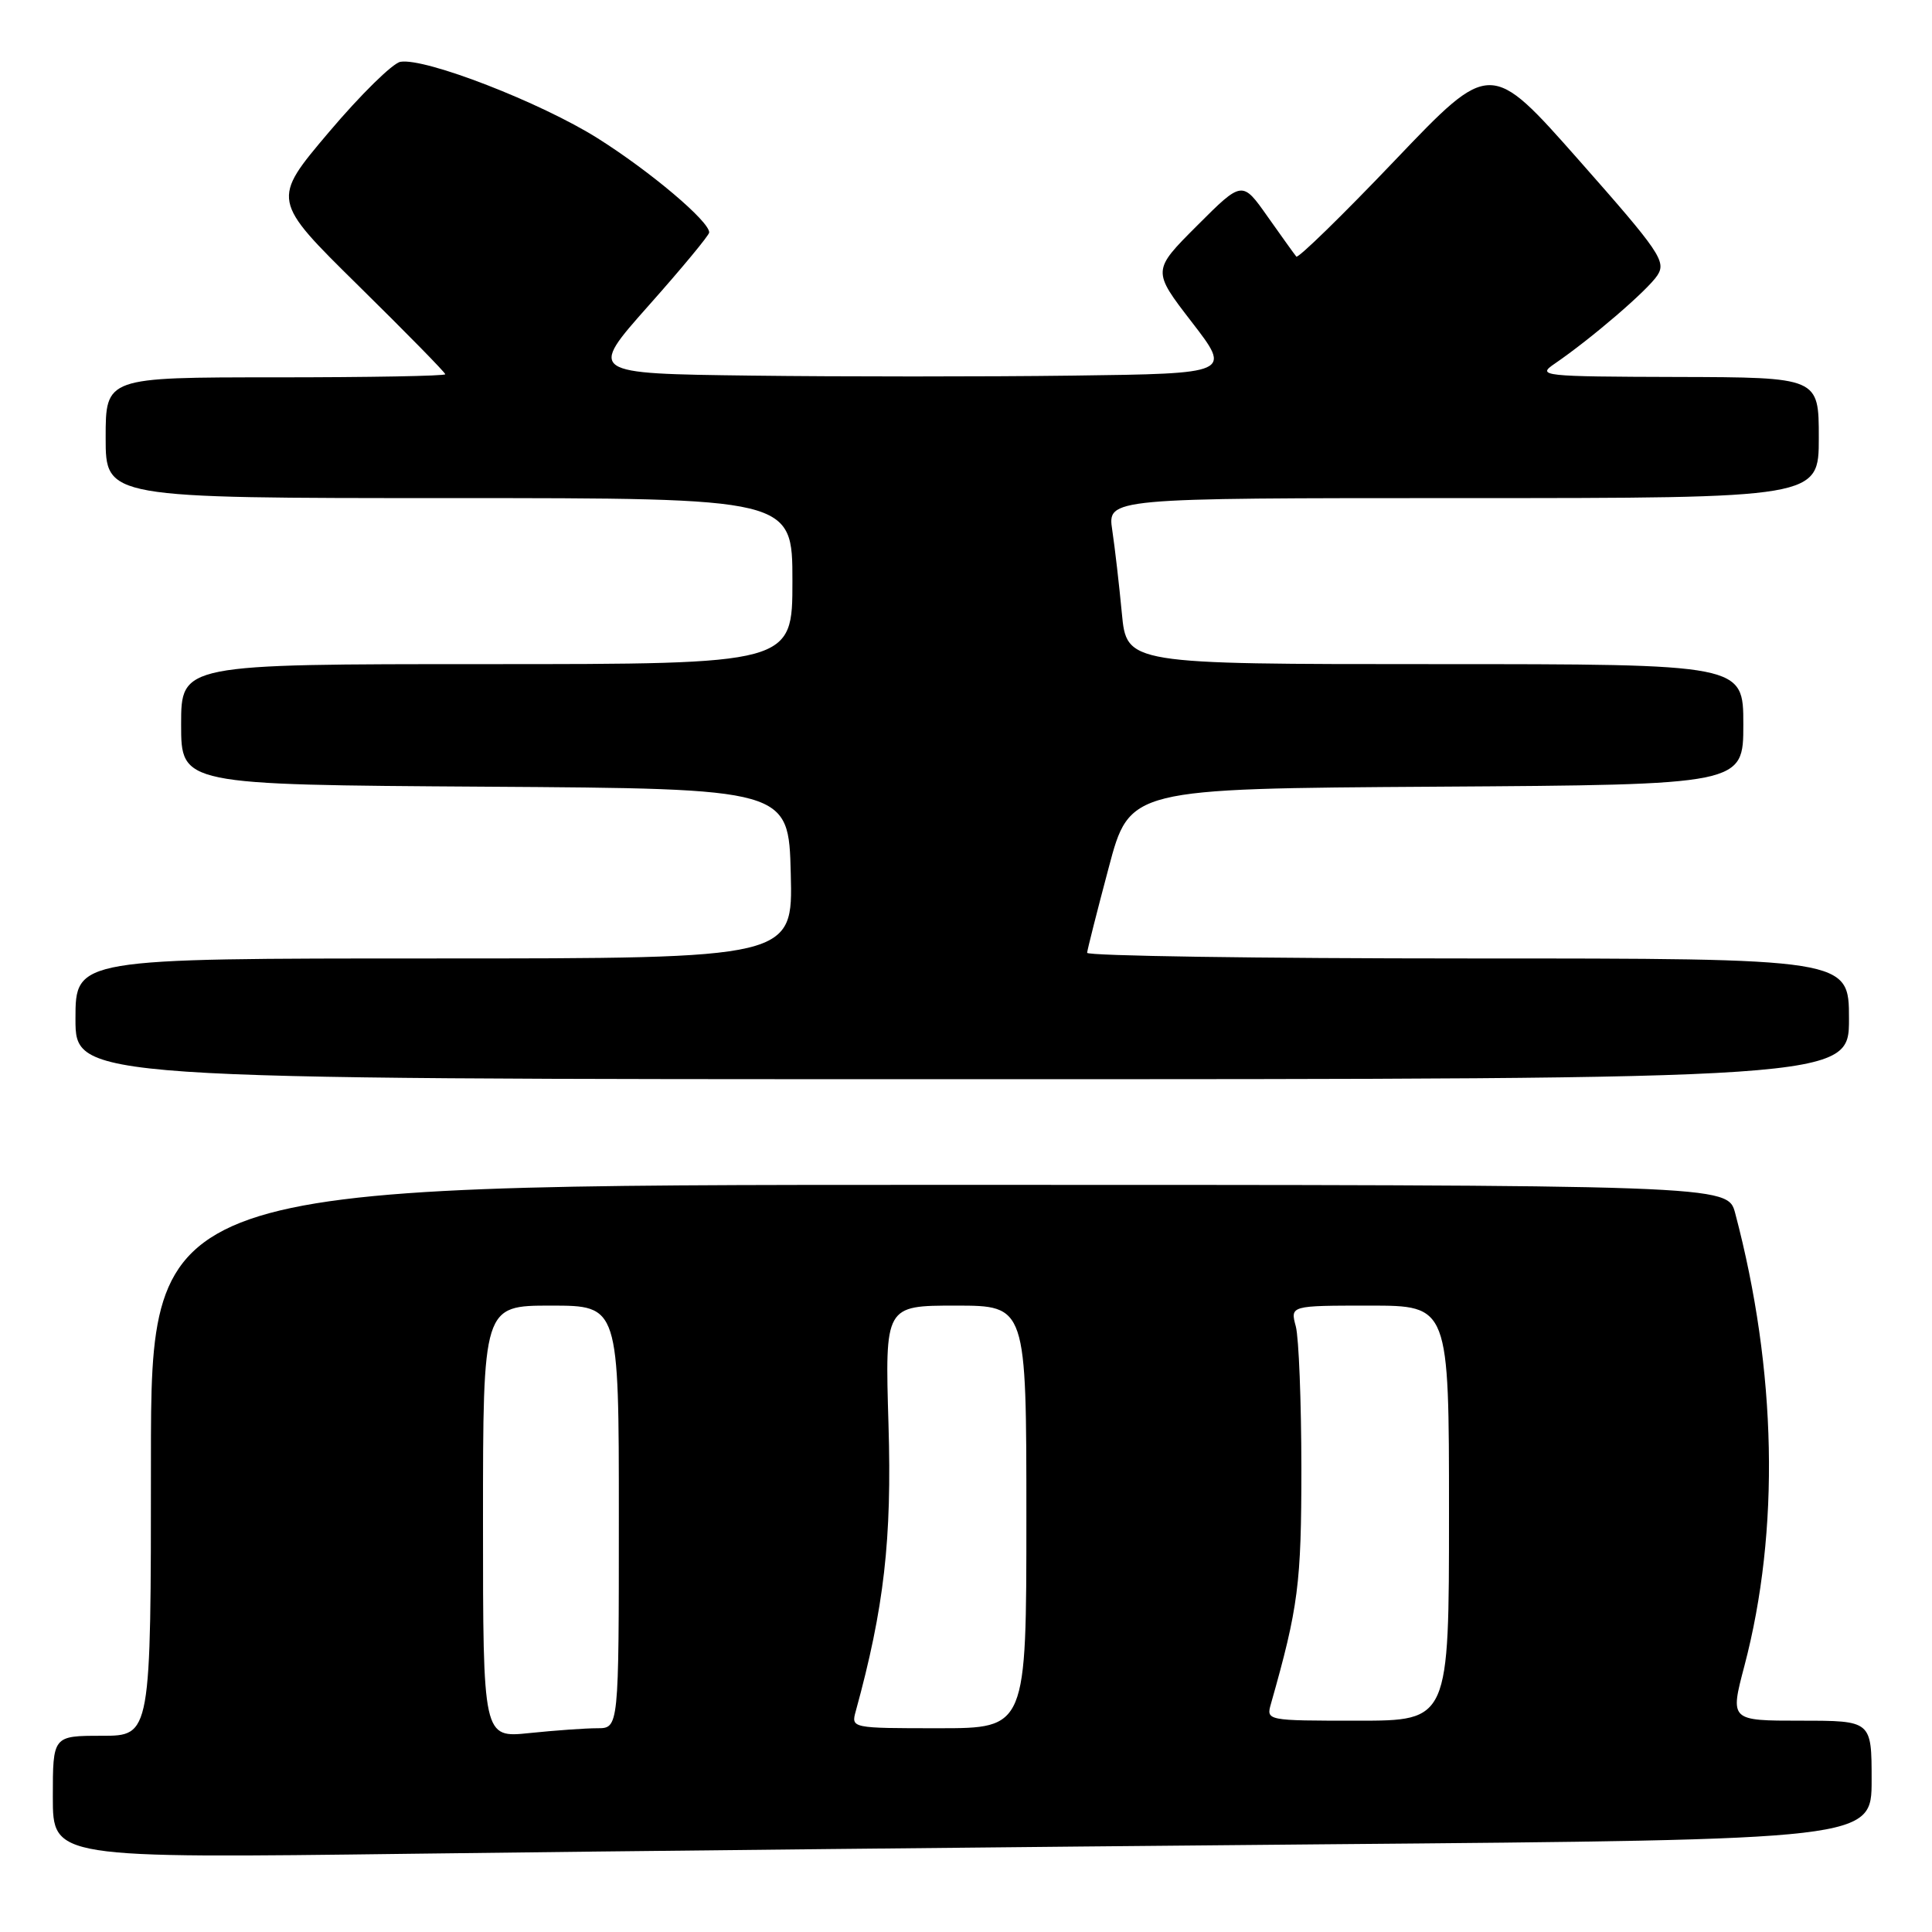 <?xml version="1.0" encoding="UTF-8" standalone="no"?>
<!DOCTYPE svg PUBLIC "-//W3C//DTD SVG 1.1//EN" "http://www.w3.org/Graphics/SVG/1.1/DTD/svg11.dtd" >
<svg xmlns="http://www.w3.org/2000/svg" xmlns:xlink="http://www.w3.org/1999/xlink" version="1.1" viewBox="0 0 256 256">
 <g >
 <path fill="currentColor"
d=" M 175.25 244.38 C 248.00 243.76 248.00 243.76 248.00 235.88 C 248.00 228.00 248.00 228.00 238.61 228.00 C 229.23 228.00 229.23 228.00 231.14 220.75 C 235.87 202.80 235.44 181.59 229.92 160.75 C 228.92 157.00 228.92 157.00 124.46 157.00 C 20.00 157.00 20.00 157.00 20.00 193.50 C 20.00 230.00 20.00 230.00 13.50 230.00 C 7.00 230.00 7.00 230.00 7.00 238.12 C 7.00 246.24 7.00 246.24 54.75 245.63 C 81.01 245.29 135.24 244.73 175.25 244.38 Z  M 245.00 135.00 C 245.00 127.00 245.00 127.00 194.50 127.00 C 166.72 127.00 144.02 126.66 144.05 126.25 C 144.08 125.84 145.36 120.78 146.90 115.00 C 149.68 104.50 149.68 104.50 190.34 104.24 C 231.00 103.98 231.00 103.98 231.00 95.99 C 231.00 88.00 231.00 88.00 190.15 88.00 C 149.29 88.00 149.29 88.00 148.65 81.25 C 148.30 77.54 147.73 72.59 147.38 70.25 C 146.74 66.00 146.74 66.00 193.87 66.00 C 241.00 66.00 241.00 66.00 241.00 58.00 C 241.00 50.00 241.00 50.00 222.25 49.95 C 204.30 49.90 203.61 49.82 205.99 48.20 C 210.87 44.86 218.31 38.47 219.61 36.49 C 220.81 34.65 219.94 33.37 209.21 21.22 C 197.50 7.97 197.50 7.97 184.85 21.23 C 177.89 28.53 172.00 34.27 171.77 34.00 C 171.54 33.73 169.83 31.34 167.97 28.71 C 164.60 23.92 164.60 23.92 158.63 29.89 C 152.66 35.86 152.66 35.86 157.92 42.68 C 163.18 49.50 163.18 49.50 142.16 49.77 C 130.60 49.92 111.42 49.92 99.54 49.77 C 77.95 49.50 77.95 49.50 85.94 40.50 C 90.34 35.55 93.95 31.19 93.97 30.81 C 94.03 29.36 86.18 22.72 79.19 18.32 C 71.66 13.58 56.33 7.63 53.06 8.19 C 52.04 8.36 47.78 12.55 43.59 17.50 C 35.97 26.50 35.97 26.50 47.48 37.84 C 53.82 44.08 59.00 49.36 59.00 49.59 C 59.00 49.82 48.88 50.00 36.50 50.00 C 14.00 50.00 14.00 50.00 14.00 58.00 C 14.00 66.00 14.00 66.00 59.50 66.00 C 105.00 66.00 105.00 66.00 105.00 77.00 C 105.00 88.00 105.00 88.00 64.50 88.00 C 24.00 88.00 24.00 88.00 24.00 95.99 C 24.00 103.98 24.00 103.98 64.25 104.24 C 104.50 104.50 104.50 104.50 104.78 115.75 C 105.07 127.00 105.07 127.00 57.53 127.00 C 10.00 127.00 10.00 127.00 10.00 135.00 C 10.00 143.00 10.00 143.00 127.50 143.00 C 245.00 143.00 245.00 143.00 245.00 135.00 Z  M 64.00 201.64 C 64.00 173.00 64.00 173.00 73.00 173.00 C 82.00 173.00 82.00 173.00 82.00 201.00 C 82.00 229.00 82.00 229.00 79.15 229.00 C 77.58 229.00 73.53 229.29 70.15 229.64 C 64.00 230.28 64.00 230.28 64.00 201.64 Z  M 113.39 226.75 C 117.15 213.05 118.19 204.00 117.73 188.75 C 117.26 173.00 117.26 173.00 126.63 173.00 C 136.00 173.00 136.00 173.00 136.00 201.00 C 136.00 229.00 136.00 229.00 124.38 229.00 C 112.82 229.00 112.77 228.99 113.39 226.75 Z  M 168.41 225.75 C 172.04 212.96 172.44 209.85 172.44 194.50 C 172.43 185.70 172.10 177.26 171.70 175.75 C 170.96 173.00 170.96 173.00 181.48 173.00 C 192.00 173.00 192.00 173.00 192.00 200.50 C 192.00 228.00 192.00 228.00 179.88 228.00 C 167.80 228.00 167.77 227.99 168.41 225.75 Z "/>
</g>
</svg>